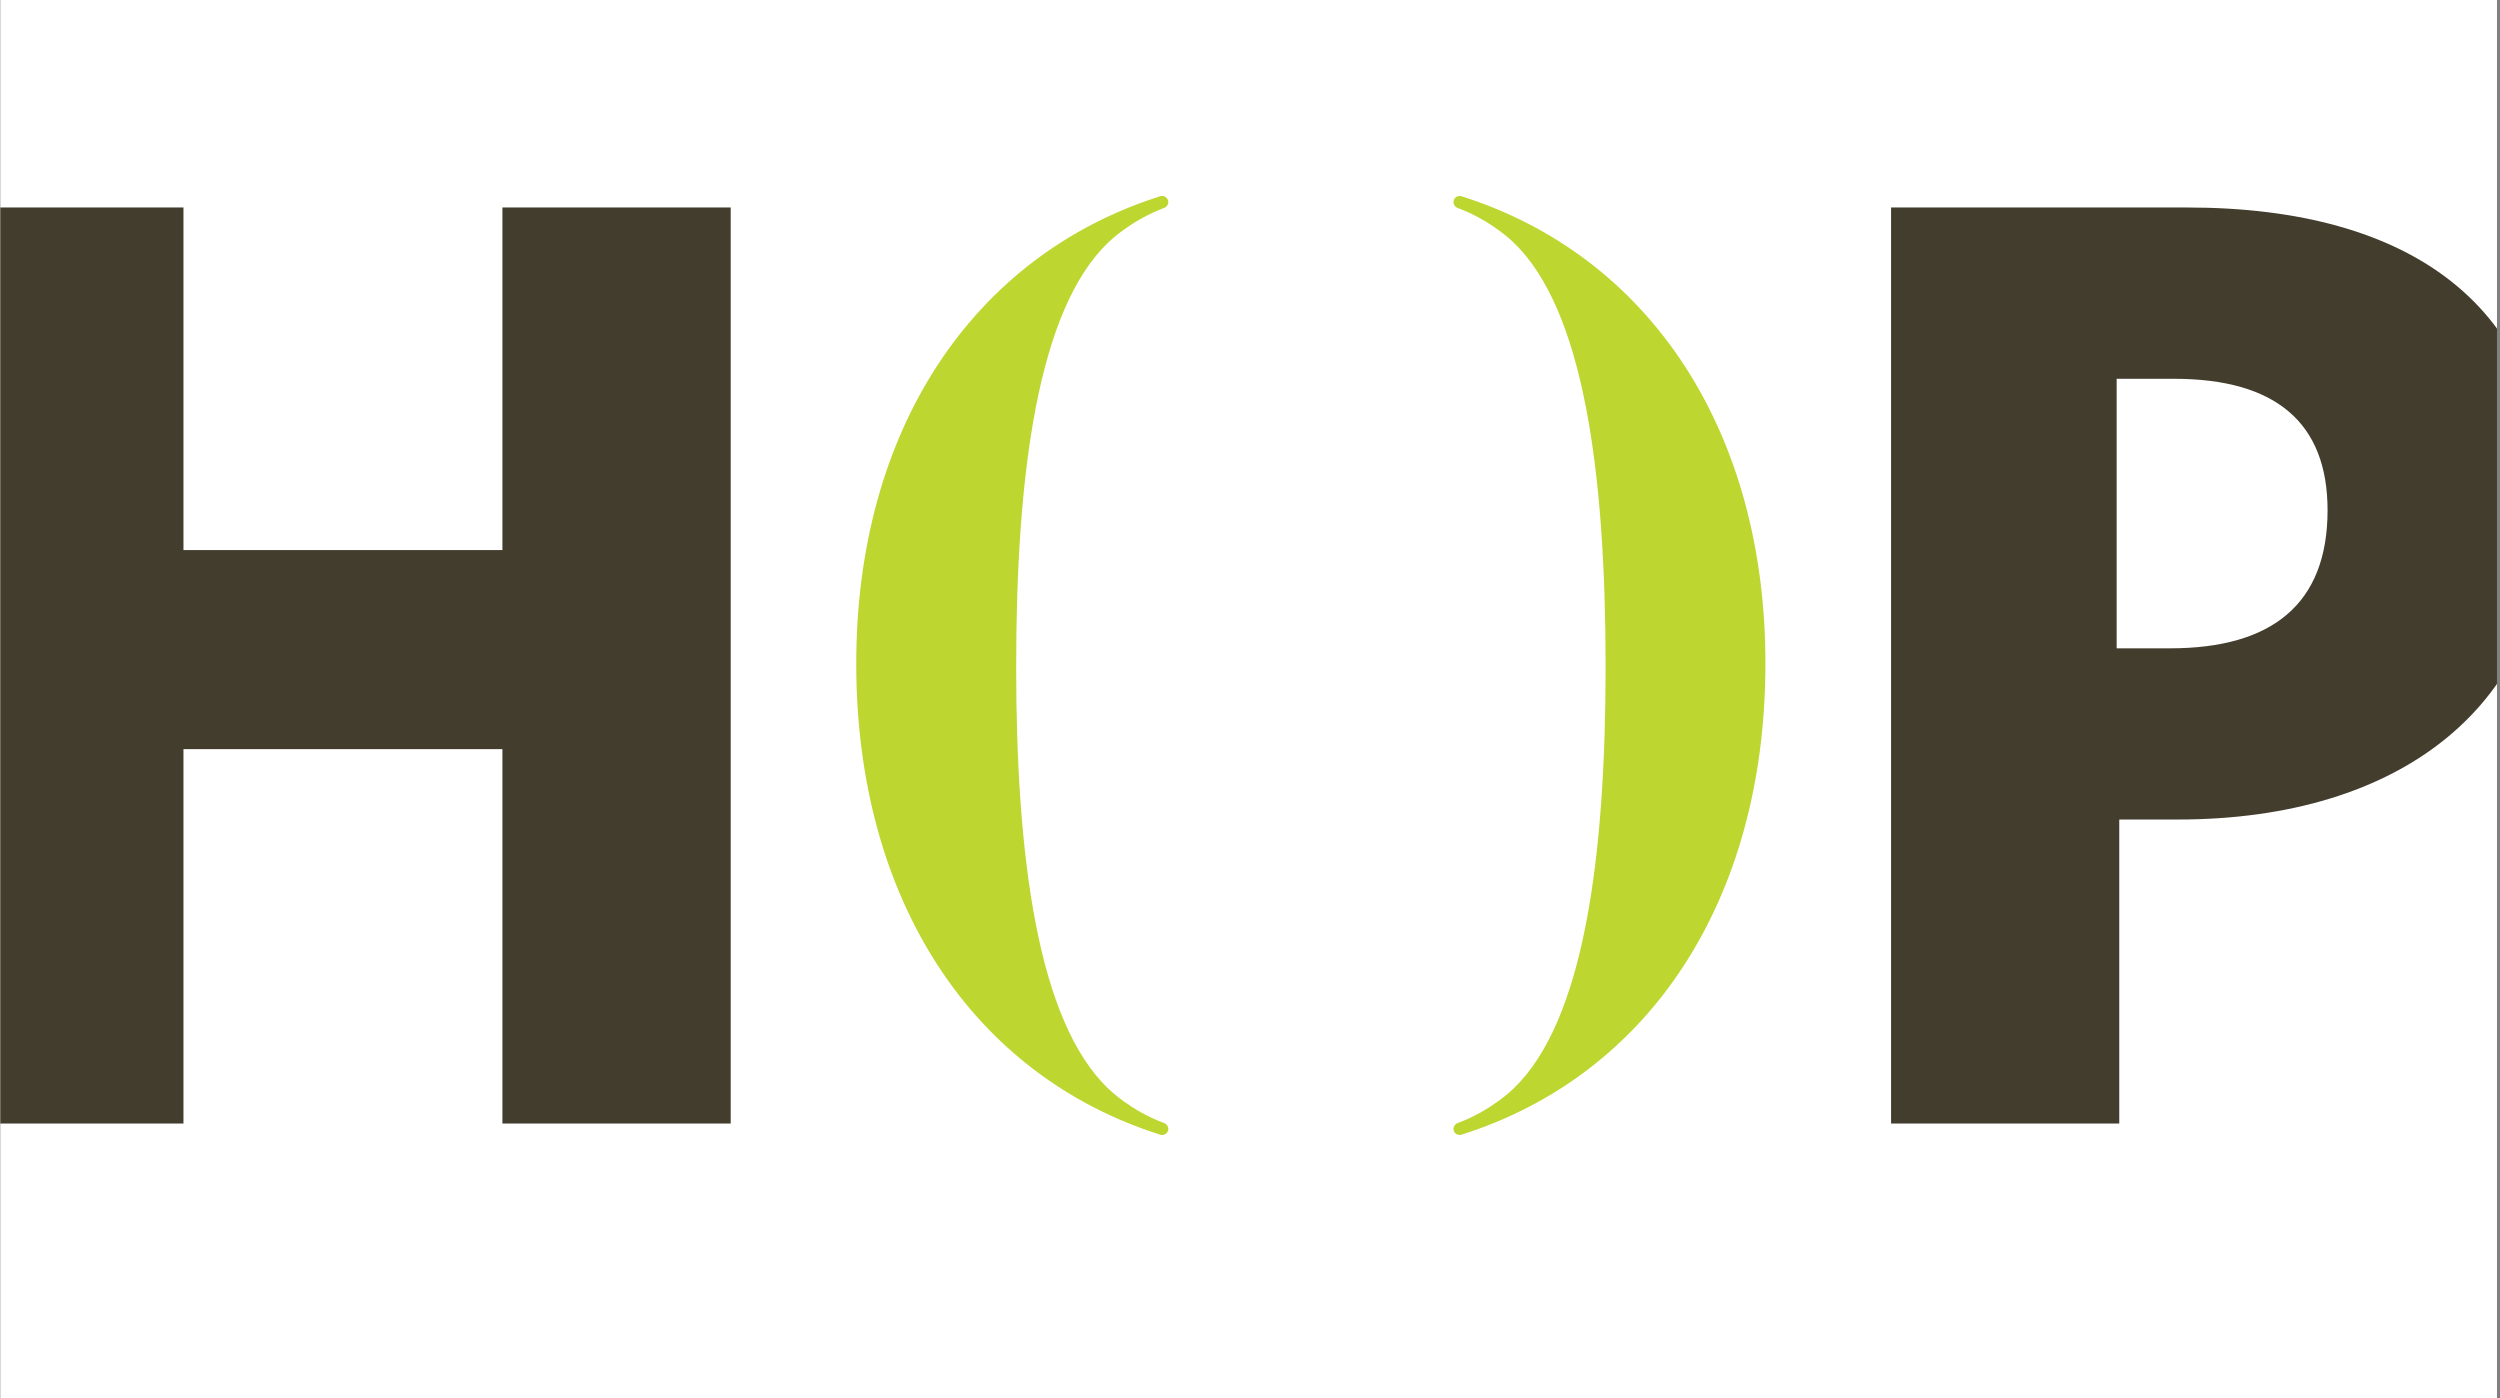 <svg width="751" height="420" viewBox="0 0 751 420" fill="none" xmlns="http://www.w3.org/2000/svg">
<rect x="0" y="0" width="751" height="420" fill="#808080" stroke="none"/>
<g clip-path="url(#clip0_384_434)">
<path d="M750.331 0.002H-0.254V419.973H750.331V0.002Z" fill="white"/>
<path d="M305.259 199.951C305.229 257.771 311.804 306.9 332.972 327.059C332.972 327.059 339.548 333.63 349.757 337.393C350.448 337.662 350.958 338.319 350.958 339.125C350.958 340.14 350.117 340.947 349.096 340.947C348.886 340.947 348.706 340.917 348.526 340.857C292.107 322.997 257.398 270.434 257.217 199.891C257.037 129.378 292.107 76.814 348.526 58.955C348.706 58.895 348.886 58.865 349.096 58.865C350.117 58.865 350.958 59.702 350.958 60.717C350.958 61.493 350.448 62.18 349.757 62.449C339.548 66.242 332.972 72.783 332.972 72.783C311.804 92.972 305.289 142.071 305.259 199.891V199.951ZM482.321 199.951C482.351 257.771 475.745 306.9 454.607 327.059C454.607 327.059 448.031 333.63 437.822 337.393C437.132 337.662 436.622 338.319 436.622 339.125C436.622 340.14 437.462 340.947 438.483 340.947C438.693 340.947 438.843 340.917 439.024 340.857C495.472 322.997 530.152 270.434 530.332 199.891C530.542 129.378 495.442 76.814 439.024 58.955C438.843 58.895 438.663 58.865 438.483 58.865C437.462 58.865 436.622 59.702 436.622 60.717C436.622 61.493 437.132 62.18 437.822 62.449C448.061 66.242 454.607 72.783 454.607 72.783C475.775 92.972 482.291 142.071 482.321 199.891V199.951Z" fill="#BED630"/>
<path d="M150.924 337.515V225.04H55.112V337.515H-13.467V62.332H55.112V165.249H150.924V62.332H219.503V337.515H150.924Z" fill="#433D2D"/>
<path d="M654.282 246.185H636.627V337.515H568.078V62.332H657.075C724.422 62.332 765.738 92.257 765.738 152.078C765.738 211.899 721.21 246.185 654.252 246.185H654.282ZM653.081 113.791H635.846V194.757H651.88C682.356 194.757 699.201 181.586 699.201 153.273C699.201 126.932 683.557 113.791 653.081 113.791Z" fill="#433D2D"/>
</g>
<defs>
<clipPath id="clip0_384_434">
<rect width="750" height="420" fill="white" transform="translate(0.093)"/>
</clipPath>
</defs>
</svg>

